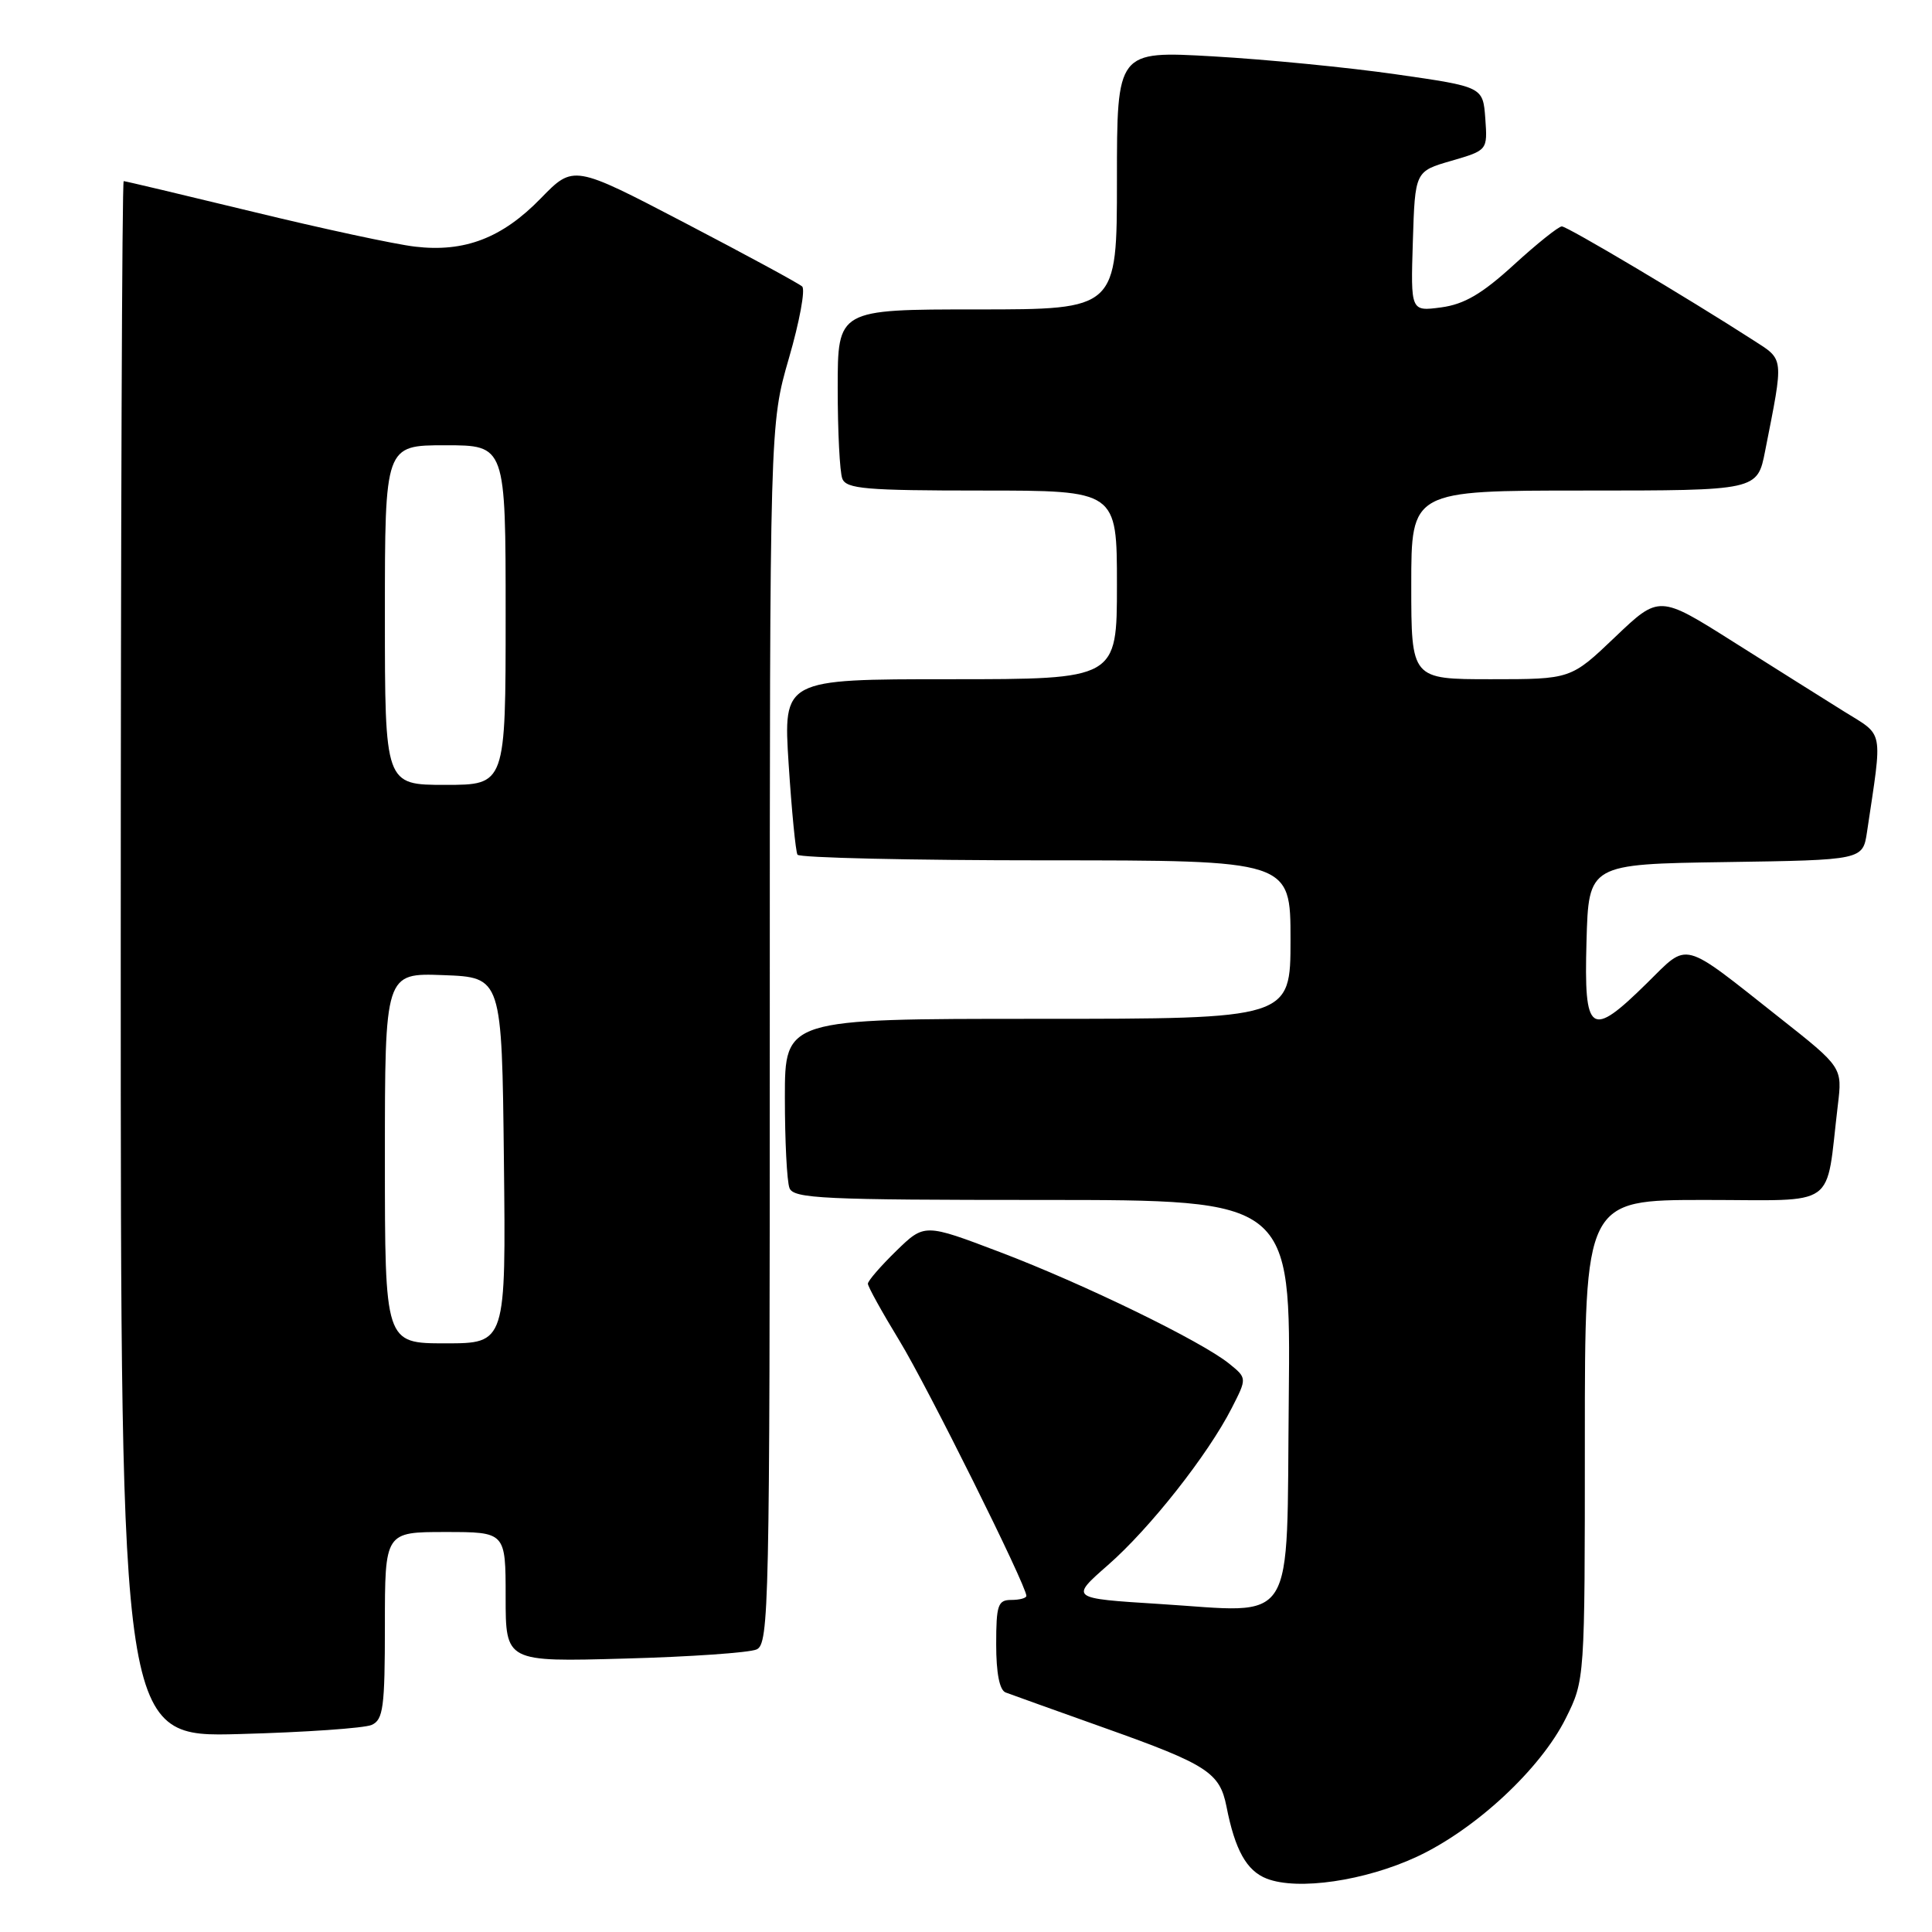 <?xml version="1.0" encoding="UTF-8" standalone="no"?>
<!DOCTYPE svg PUBLIC "-//W3C//DTD SVG 1.1//EN" "http://www.w3.org/Graphics/SVG/1.1/DTD/svg11.dtd" >
<svg xmlns="http://www.w3.org/2000/svg" xmlns:xlink="http://www.w3.org/1999/xlink" version="1.1" viewBox="0 0 256 256">
 <g >
 <path fill="currentColor"
d=" M 187.76 246.02 C 195.53 242.39 204.13 234.40 207.47 227.69 C 210.00 222.61 210.00 222.61 210.00 190.80 C 210.00 159.00 210.00 159.00 225.91 159.00 C 243.79 159.00 241.85 160.38 243.52 146.46 C 244.13 141.43 244.13 141.43 235.81 134.86 C 222.64 124.45 223.83 124.76 218.23 130.27 C 210.73 137.66 209.87 137.06 210.22 124.75 C 210.50 114.50 210.50 114.50 228.67 114.23 C 246.83 113.96 246.83 113.96 247.39 110.23 C 249.46 96.35 249.70 97.61 244.34 94.27 C 241.68 92.61 235.08 88.46 229.68 85.05 C 219.85 78.84 219.85 78.84 214.00 84.42 C 208.15 90.00 208.15 90.00 197.57 90.00 C 187.00 90.00 187.00 90.00 187.00 77.50 C 187.00 65.00 187.00 65.00 209.93 65.00 C 232.86 65.00 232.86 65.00 233.89 59.75 C 236.38 47.12 236.45 47.74 232.29 45.06 C 223.58 39.45 207.68 30.00 206.95 30.00 C 206.52 30.00 203.65 32.29 200.59 35.09 C 196.38 38.94 194.02 40.32 190.97 40.73 C 186.92 41.27 186.92 41.27 187.21 31.99 C 187.50 22.70 187.50 22.70 192.31 21.31 C 197.11 19.91 197.11 19.91 196.81 15.70 C 196.50 11.50 196.50 11.50 185.00 9.85 C 178.68 8.94 167.76 7.87 160.75 7.47 C 148.00 6.74 148.00 6.74 148.00 23.87 C 148.00 41.00 148.00 41.00 129.50 41.00 C 111.00 41.00 111.00 41.00 111.00 51.42 C 111.00 57.15 111.27 62.55 111.61 63.42 C 112.13 64.78 114.71 65.00 130.11 65.00 C 148.00 65.00 148.00 65.00 148.00 77.50 C 148.00 90.00 148.00 90.00 125.89 90.00 C 103.78 90.00 103.78 90.00 104.50 101.25 C 104.90 107.44 105.43 112.84 105.67 113.25 C 105.92 113.66 120.72 114.00 138.56 114.00 C 171.00 114.00 171.00 114.00 171.00 124.50 C 171.00 135.00 171.00 135.00 137.50 135.00 C 104.00 135.00 104.00 135.00 104.00 145.42 C 104.00 151.15 104.27 156.55 104.61 157.42 C 105.14 158.82 109.04 159.00 138.12 159.00 C 171.03 159.00 171.03 159.00 170.77 185.23 C 170.45 216.17 172.02 213.68 153.56 212.53 C 141.78 211.79 141.78 211.79 146.81 207.38 C 152.35 202.54 160.06 192.76 163.21 186.58 C 165.24 182.61 165.24 182.61 162.87 180.69 C 159.20 177.72 143.57 170.11 132.50 165.91 C 122.50 162.11 122.50 162.11 118.75 165.76 C 116.69 167.77 115.00 169.72 115.00 170.10 C 115.00 170.48 116.88 173.88 119.18 177.65 C 122.89 183.74 136.00 210.09 136.00 211.46 C 136.00 211.76 135.10 212.00 134.00 212.00 C 132.23 212.00 132.00 212.67 132.00 217.89 C 132.00 221.69 132.44 223.95 133.25 224.26 C 133.94 224.52 139.90 226.66 146.50 229.01 C 159.96 233.80 161.62 234.88 162.51 239.35 C 163.64 245.14 165.18 247.89 167.85 248.93 C 171.98 250.53 180.88 249.22 187.76 246.02 Z  M 49.25 228.56 C 50.78 227.88 51.00 226.23 51.00 215.39 C 51.00 203.00 51.00 203.00 59.00 203.00 C 67.00 203.00 67.00 203.00 67.00 211.60 C 67.00 220.21 67.00 220.21 82.75 219.77 C 91.41 219.54 99.29 218.99 100.25 218.56 C 101.90 217.83 102.00 212.98 102.00 137.00 C 102.00 56.22 102.00 56.22 104.54 47.45 C 105.94 42.63 106.73 38.36 106.29 37.96 C 105.86 37.56 98.86 33.77 90.74 29.53 C 75.99 21.83 75.99 21.83 71.66 26.28 C 66.55 31.54 61.55 33.46 54.99 32.68 C 52.38 32.38 42.72 30.30 33.51 28.06 C 24.31 25.83 16.60 24.00 16.39 24.00 C 16.17 24.00 16.00 70.40 16.00 127.10 C 16.00 230.21 16.00 230.21 31.75 229.77 C 40.41 229.54 48.29 228.99 49.25 228.56 Z  M 51.00 153.46 C 51.00 128.92 51.00 128.92 58.75 129.21 C 66.50 129.50 66.50 129.50 66.77 153.75 C 67.04 178.00 67.04 178.00 59.02 178.00 C 51.00 178.00 51.00 178.00 51.00 153.46 Z  M 51.00 81.50 C 51.00 59.00 51.00 59.00 59.00 59.00 C 67.00 59.00 67.00 59.00 67.00 81.50 C 67.00 104.00 67.00 104.00 59.00 104.00 C 51.00 104.00 51.00 104.00 51.00 81.50 Z "/>
</g>
</svg>